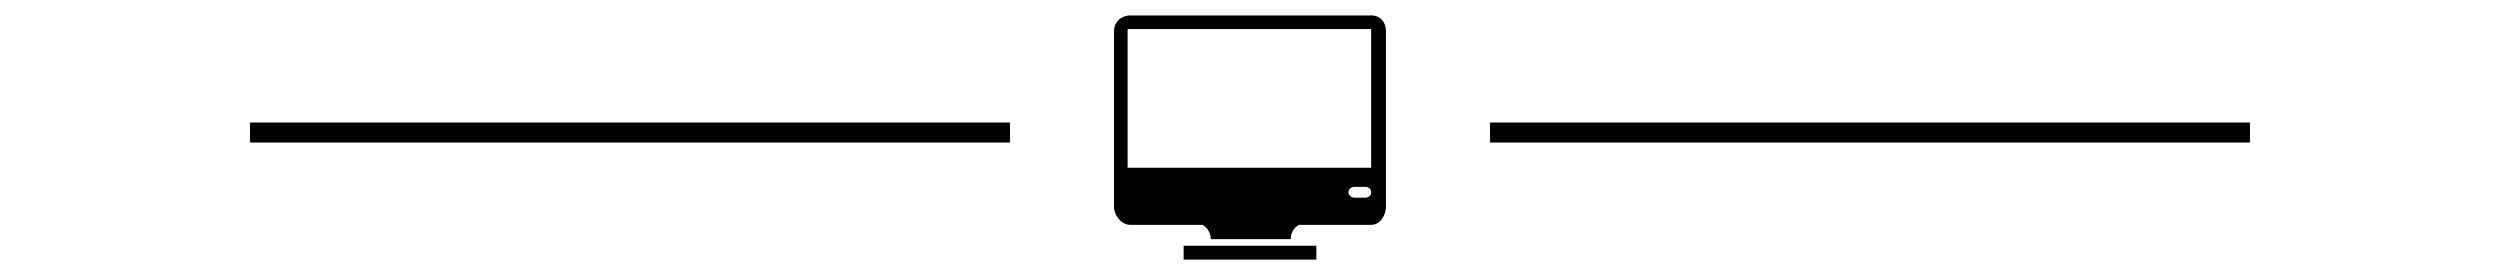 <?xml version="1.0" encoding="UTF-8" standalone="no"?>
<svg
   class="menu-icon"
   width="200"
   height="22"
   viewBox="-52.5 0 200 22"
   version="1.1"
   id="svg5"
   sodipodi:docname="work.svg"
   inkscape:version="1.1 (c4e8f9ed74, 2021-05-24)"
   xmlns:inkscape="http://www.inkscape.org/namespaces/inkscape"
   xmlns:sodipodi="http://sodipodi.sourceforge.net/DTD/sodipodi-0.dtd"
   xmlns="http://www.w3.org/2000/svg"
   xmlns:svg="http://www.w3.org/2000/svg">
  <defs
     id="defs9" />
  <sodipodi:namedview
     id="namedview7"
     pagecolor="#ffffff"
     bordercolor="#666666"
     borderopacity="1.0"
     inkscape:pageshadow="2"
     inkscape:pageopacity="0.0"
     inkscape:pagecheckerboard="0"
     showgrid="false"
     inkscape:zoom="6.23"
     inkscape:cx="99.117175"
     inkscape:cy="10.995185"
     inkscape:window-width="1366"
     inkscape:window-height="740"
     inkscape:window-x="0"
     inkscape:window-y="0"
     inkscape:window-maximized="1"
     inkscape:current-layer="svg5" />
  <path
     d="M 42.191,20.067 V 20.768 H 52.809 V 19.658 H 42.191 M 57.196,1.235 H 37.924 c -0.72,0 -1.306,0.522 -1.306,1.242 V 16.52 c 0,0.717 0.586,1.467 1.306,1.467 H 43.7 c 0.394,0.224 0.661,0.643 0.661,1.128 l -0.003,0.016 h 6.4 l -0.003,-0.016 c 0,-0.485 0.267,-0.904 0.661,-1.128 h 5.773 c 0.72,0 1.187,-0.752 1.187,-1.469 V 2.474 c 0,-0.72 -0.467,-1.242 -1.184,-1.242 z m -0.493,14.579 h -0.822 c -0.272,0 -0.496,-0.163 -0.496,-0.435 0,-0.272 0.224,-0.432 0.496,-0.432 h 0.822 c 0.272,0 0.493,0.16 0.493,0.432 0,0.272 -0.221,0.435 -0.493,0.435 z M 37.708,13.418 V 2.323 h 19.485 v 11.094 z"
     id="path2"
     style="stroke-width:1.6" />
  <path
     style="color:#000000;-inkscape-stroke:none"
     d="M -32.5,9.801 V 11.402 H 28.301 V 9.801 Z"
     id="line4" />
  <path
     style="color:#000000;-inkscape-stroke:none"
     d="M 66.699,9.801 V 11.402 H 127.5 V 9.801 Z"
     id="line6" />
</svg>

